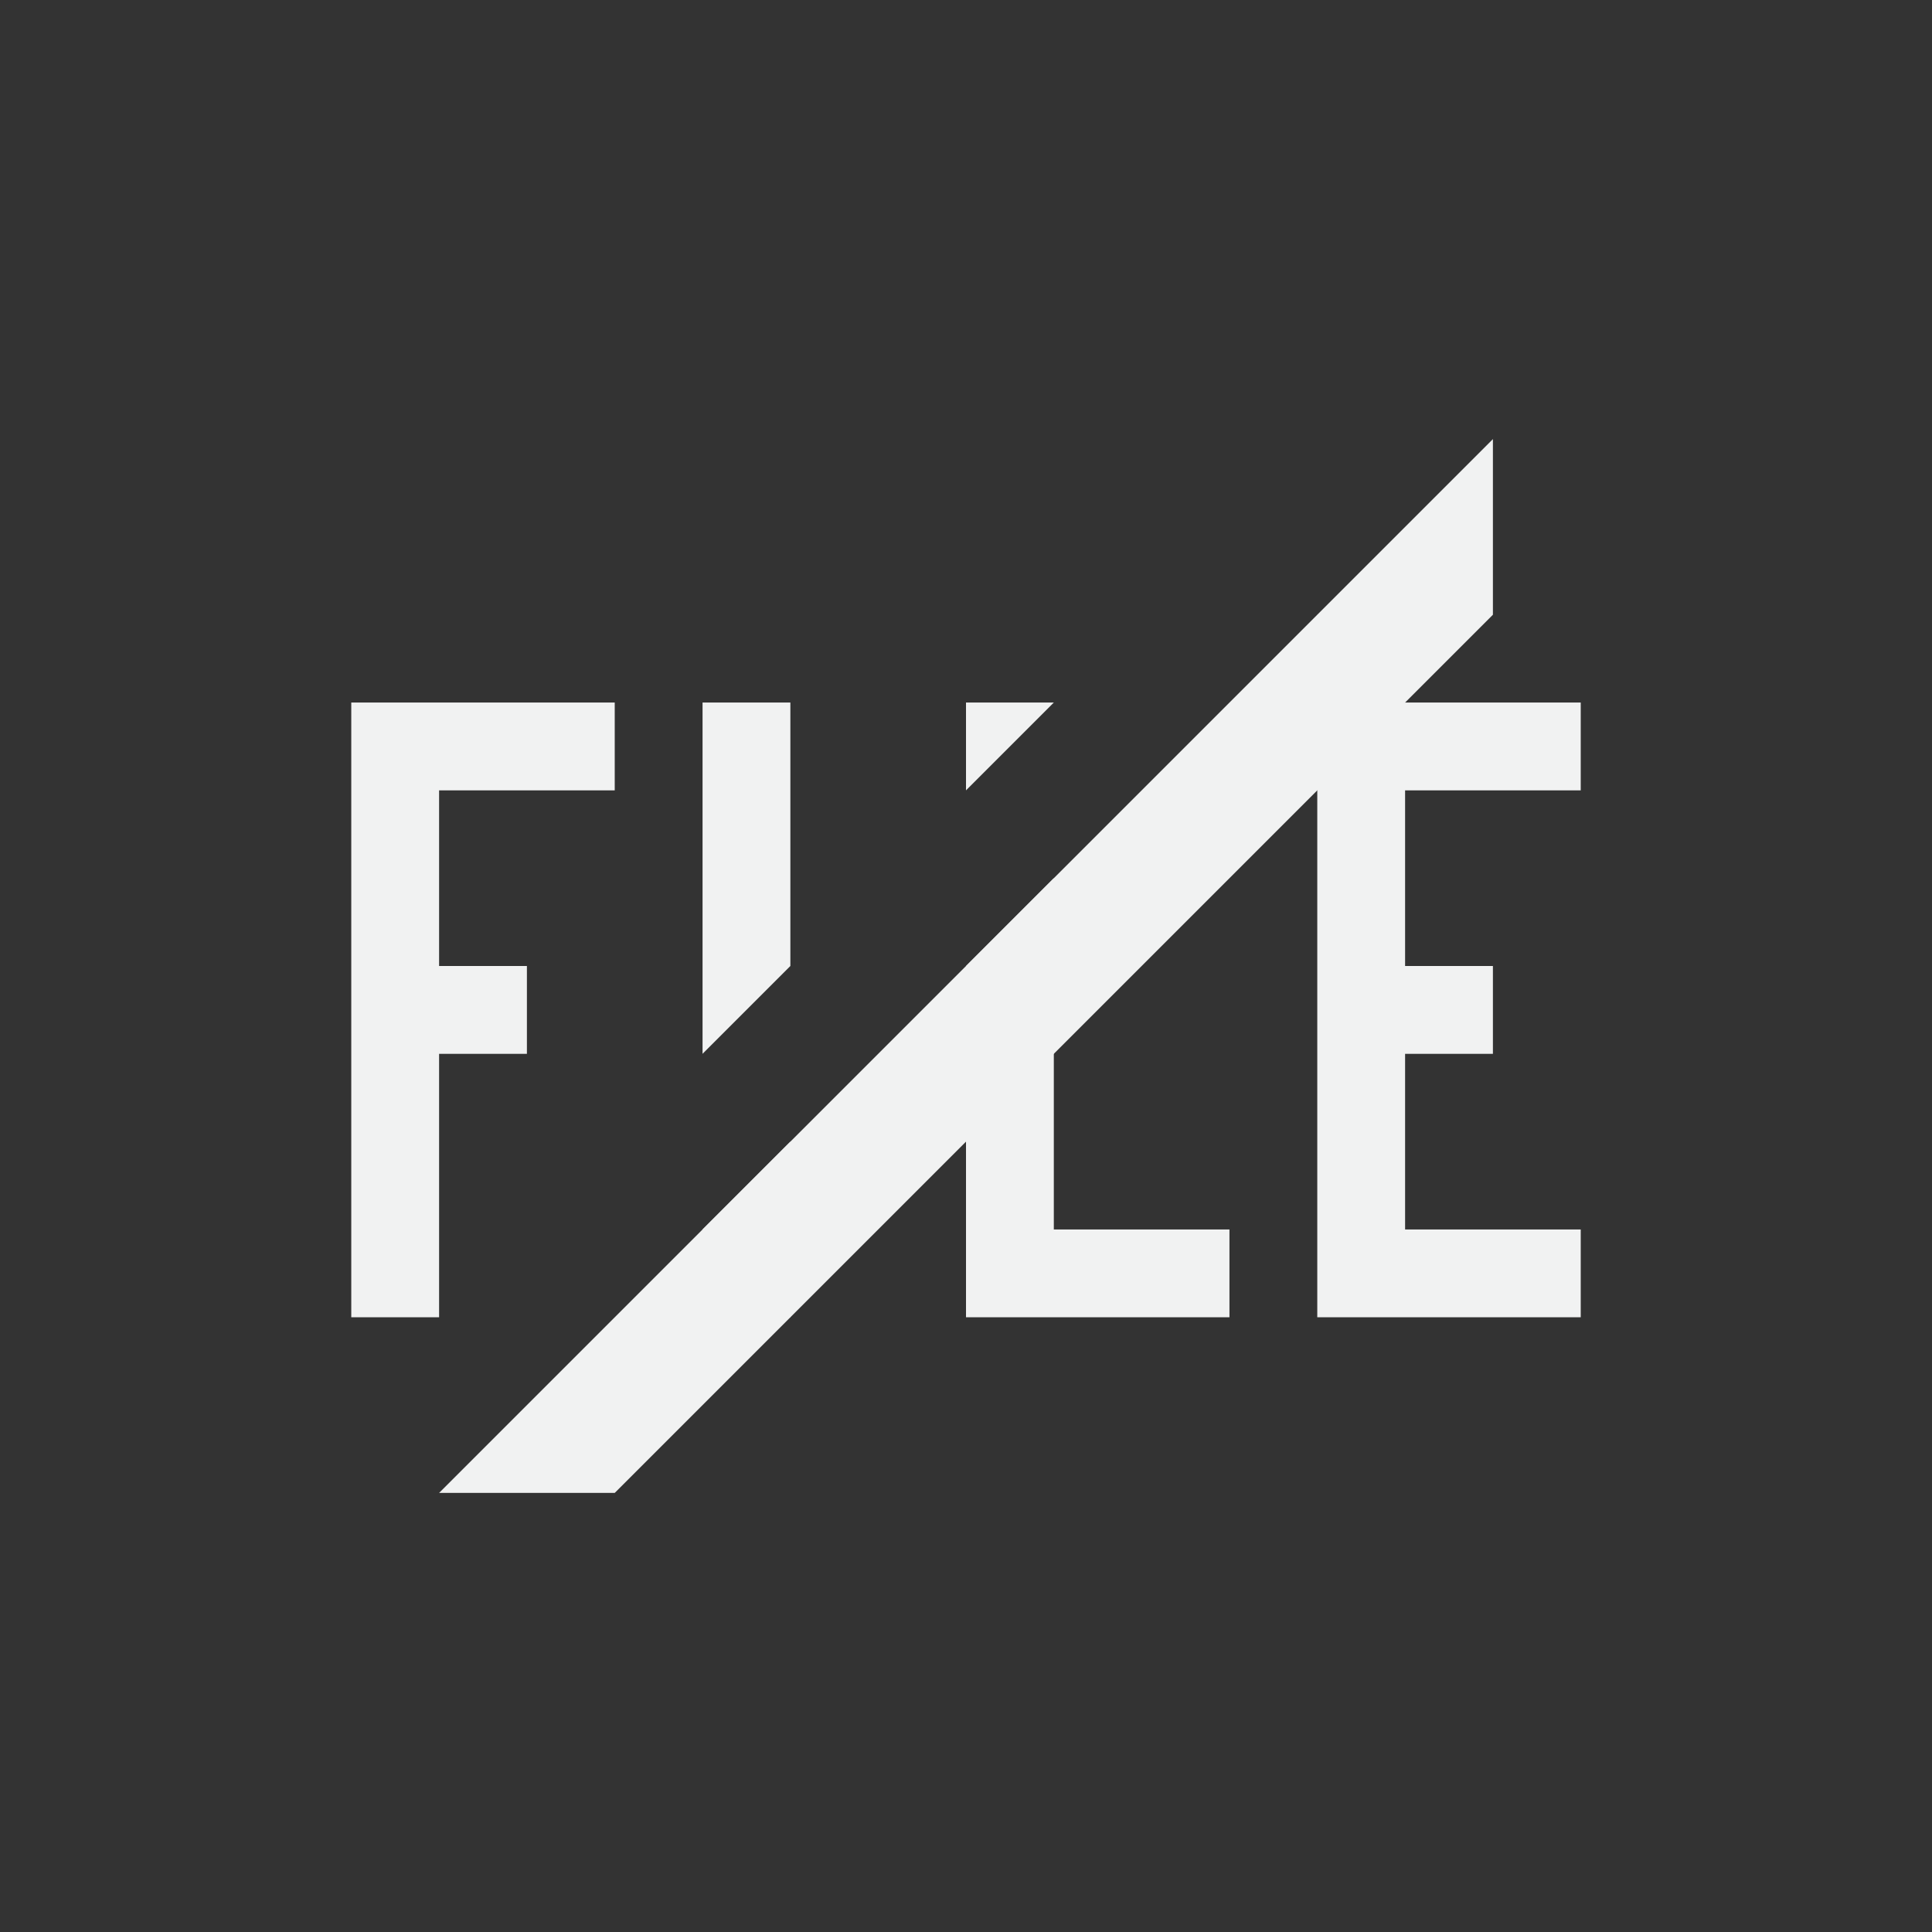 <?xml version="1.0" encoding="UTF-8"?>
<!--Part of Monotone: https://github.com/sixsixfive/Monotone, released under cc-by-sa_v4-->
<svg version="1.1" viewBox="-3 -3 22 22" xmlns="http://www.w3.org/2000/svg">
<rect x="-3" y="-3" width="22" height="22" fill="#333333" stroke="none"/>
<path d="m1 5v1 2 1 3h1v-3h1v-1h-1v-2h2v-1h-2-1zm4 0v4l1-1v-3h-1zm3 0v1l1-1h-1zm4 0v1 2 1 2 1h3v-1h-2v-2h1v-1h-1v-2h2v-1h-3zm-3 2-1 1v3 1h3v-1h-2v-4zm-3 3-1 1v1h1v-2z" style="fill:#f1f2f2"/>
<path d="m2 14 12-12v2l-10 10z" style="fill:#f1f2f2"/>
</svg>
